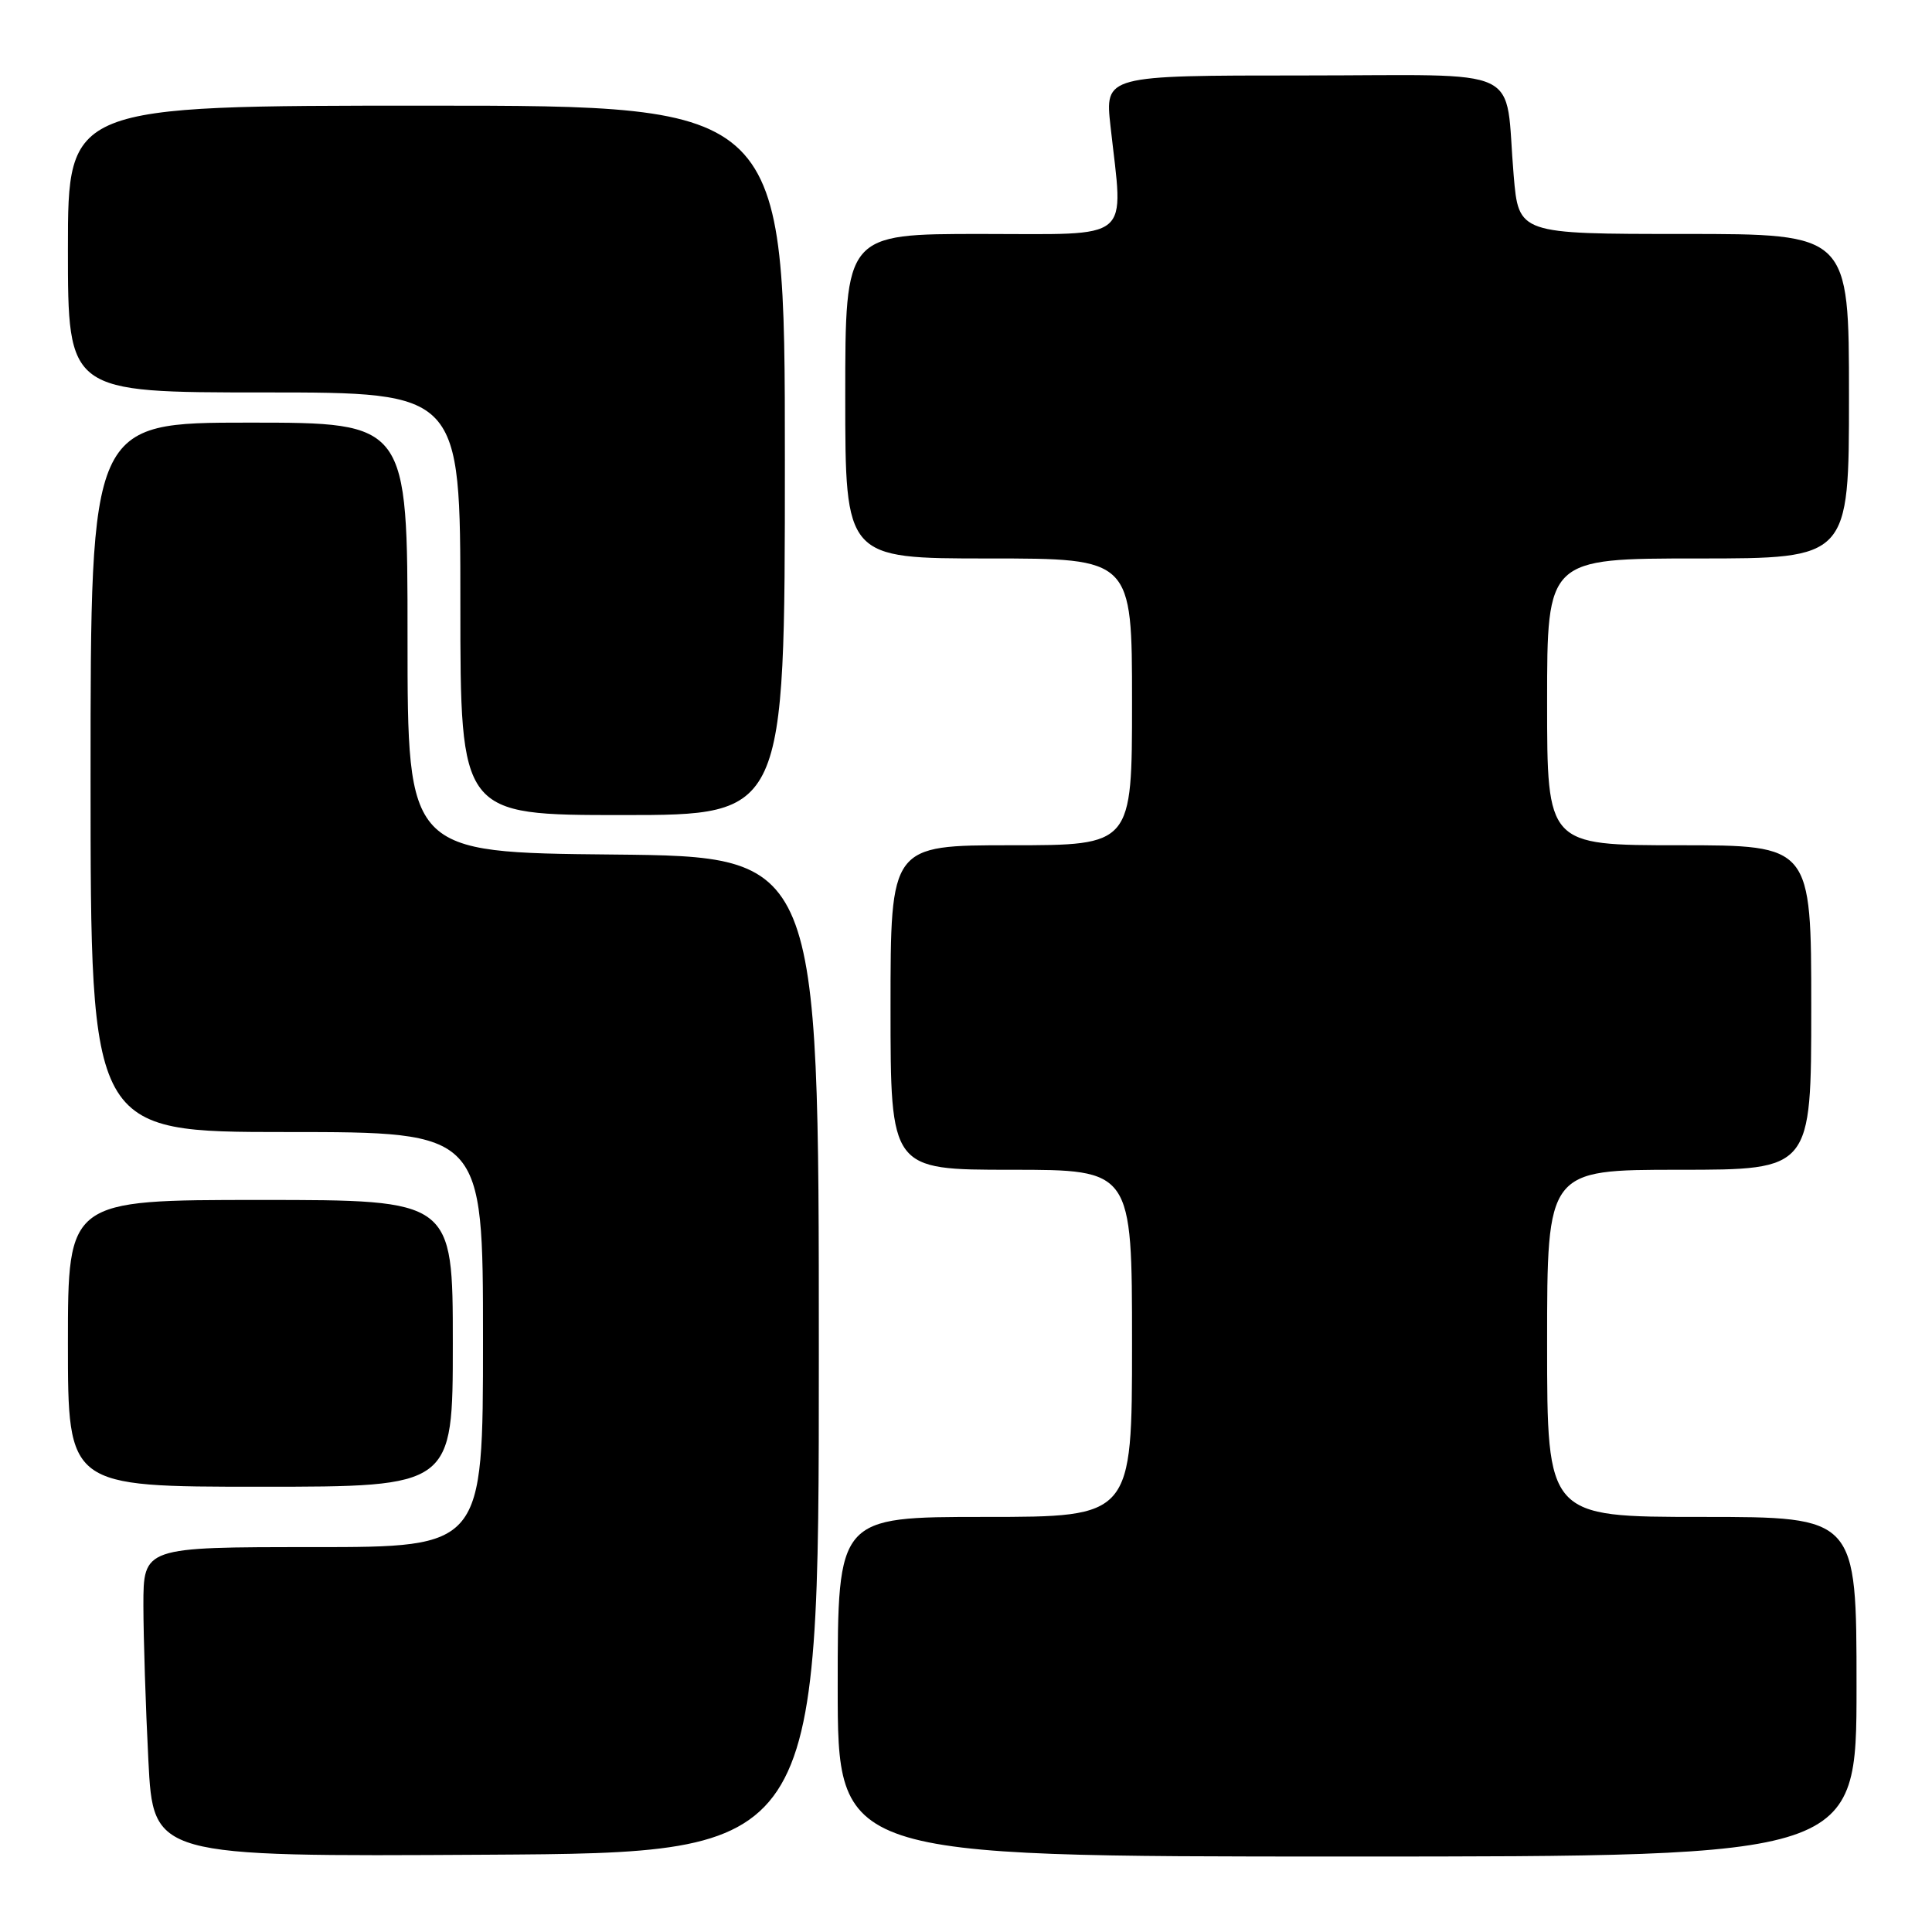 <?xml version="1.0" encoding="UTF-8" standalone="no"?>
<!DOCTYPE svg PUBLIC "-//W3C//DTD SVG 1.1//EN" "http://www.w3.org/Graphics/SVG/1.1/DTD/svg11.dtd" >
<svg xmlns="http://www.w3.org/2000/svg" xmlns:xlink="http://www.w3.org/1999/xlink" version="1.1" viewBox="0 0 256 256">
 <g >
 <path fill="currentColor"
d=" M 108.50 179.50 C 108.50 113.50 108.50 113.50 81.25 113.23 C 54.00 112.97 54.00 112.97 54.00 84.48 C 54.00 56.00 54.00 56.00 33.00 56.00 C 12.00 56.00 12.00 56.00 12.00 103.00 C 12.00 150.00 12.00 150.00 38.00 150.00 C 64.00 150.00 64.00 150.00 64.00 177.50 C 64.00 205.00 64.00 205.00 41.50 205.00 C 19.00 205.00 19.00 205.00 19.00 212.75 C 19.01 217.01 19.30 226.24 19.66 233.26 C 20.31 246.02 20.31 246.02 64.40 245.76 C 108.50 245.50 108.50 245.50 108.50 179.50 Z  M 246.00 223.50 C 246.00 201.00 246.00 201.00 225.50 201.00 C 205.00 201.00 205.00 201.00 205.00 178.00 C 205.00 155.00 205.00 155.00 222.50 155.00 C 240.00 155.00 240.00 155.00 240.00 133.50 C 240.00 112.00 240.00 112.00 222.50 112.00 C 205.00 112.00 205.00 112.00 205.00 93.00 C 205.00 74.00 205.00 74.00 225.00 74.00 C 245.00 74.00 245.00 74.00 245.00 52.50 C 245.00 31.00 245.00 31.00 223.12 31.00 C 201.23 31.00 201.23 31.00 200.57 23.25 C 199.31 8.41 202.66 10.00 172.62 10.00 C 146.40 10.00 146.40 10.00 147.15 16.75 C 148.87 32.25 150.37 31.00 130.00 31.00 C 112.00 31.00 112.00 31.00 112.00 52.50 C 112.00 74.00 112.00 74.00 131.00 74.00 C 150.00 74.00 150.00 74.00 150.00 93.00 C 150.00 112.00 150.00 112.00 134.00 112.00 C 118.00 112.00 118.00 112.00 118.00 133.50 C 118.00 155.00 118.00 155.00 134.00 155.00 C 150.00 155.00 150.00 155.00 150.00 178.00 C 150.00 201.00 150.00 201.00 130.50 201.00 C 111.00 201.00 111.00 201.00 111.00 223.50 C 111.00 246.00 111.00 246.00 178.50 246.00 C 246.00 246.00 246.00 246.00 246.00 223.50 Z  M 60.00 178.00 C 60.00 159.00 60.00 159.00 34.50 159.00 C 9.00 159.00 9.00 159.00 9.00 178.00 C 9.00 197.00 9.00 197.00 34.50 197.00 C 60.00 197.00 60.00 197.00 60.00 178.00 Z  M 104.00 61.00 C 104.00 14.00 104.00 14.00 56.50 14.00 C 9.00 14.00 9.00 14.00 9.00 33.00 C 9.00 52.00 9.00 52.00 35.00 52.00 C 61.00 52.00 61.00 52.00 61.00 80.00 C 61.00 108.00 61.00 108.00 82.50 108.00 C 104.00 108.00 104.00 108.00 104.00 61.00 Z "/>
</g>
</svg>